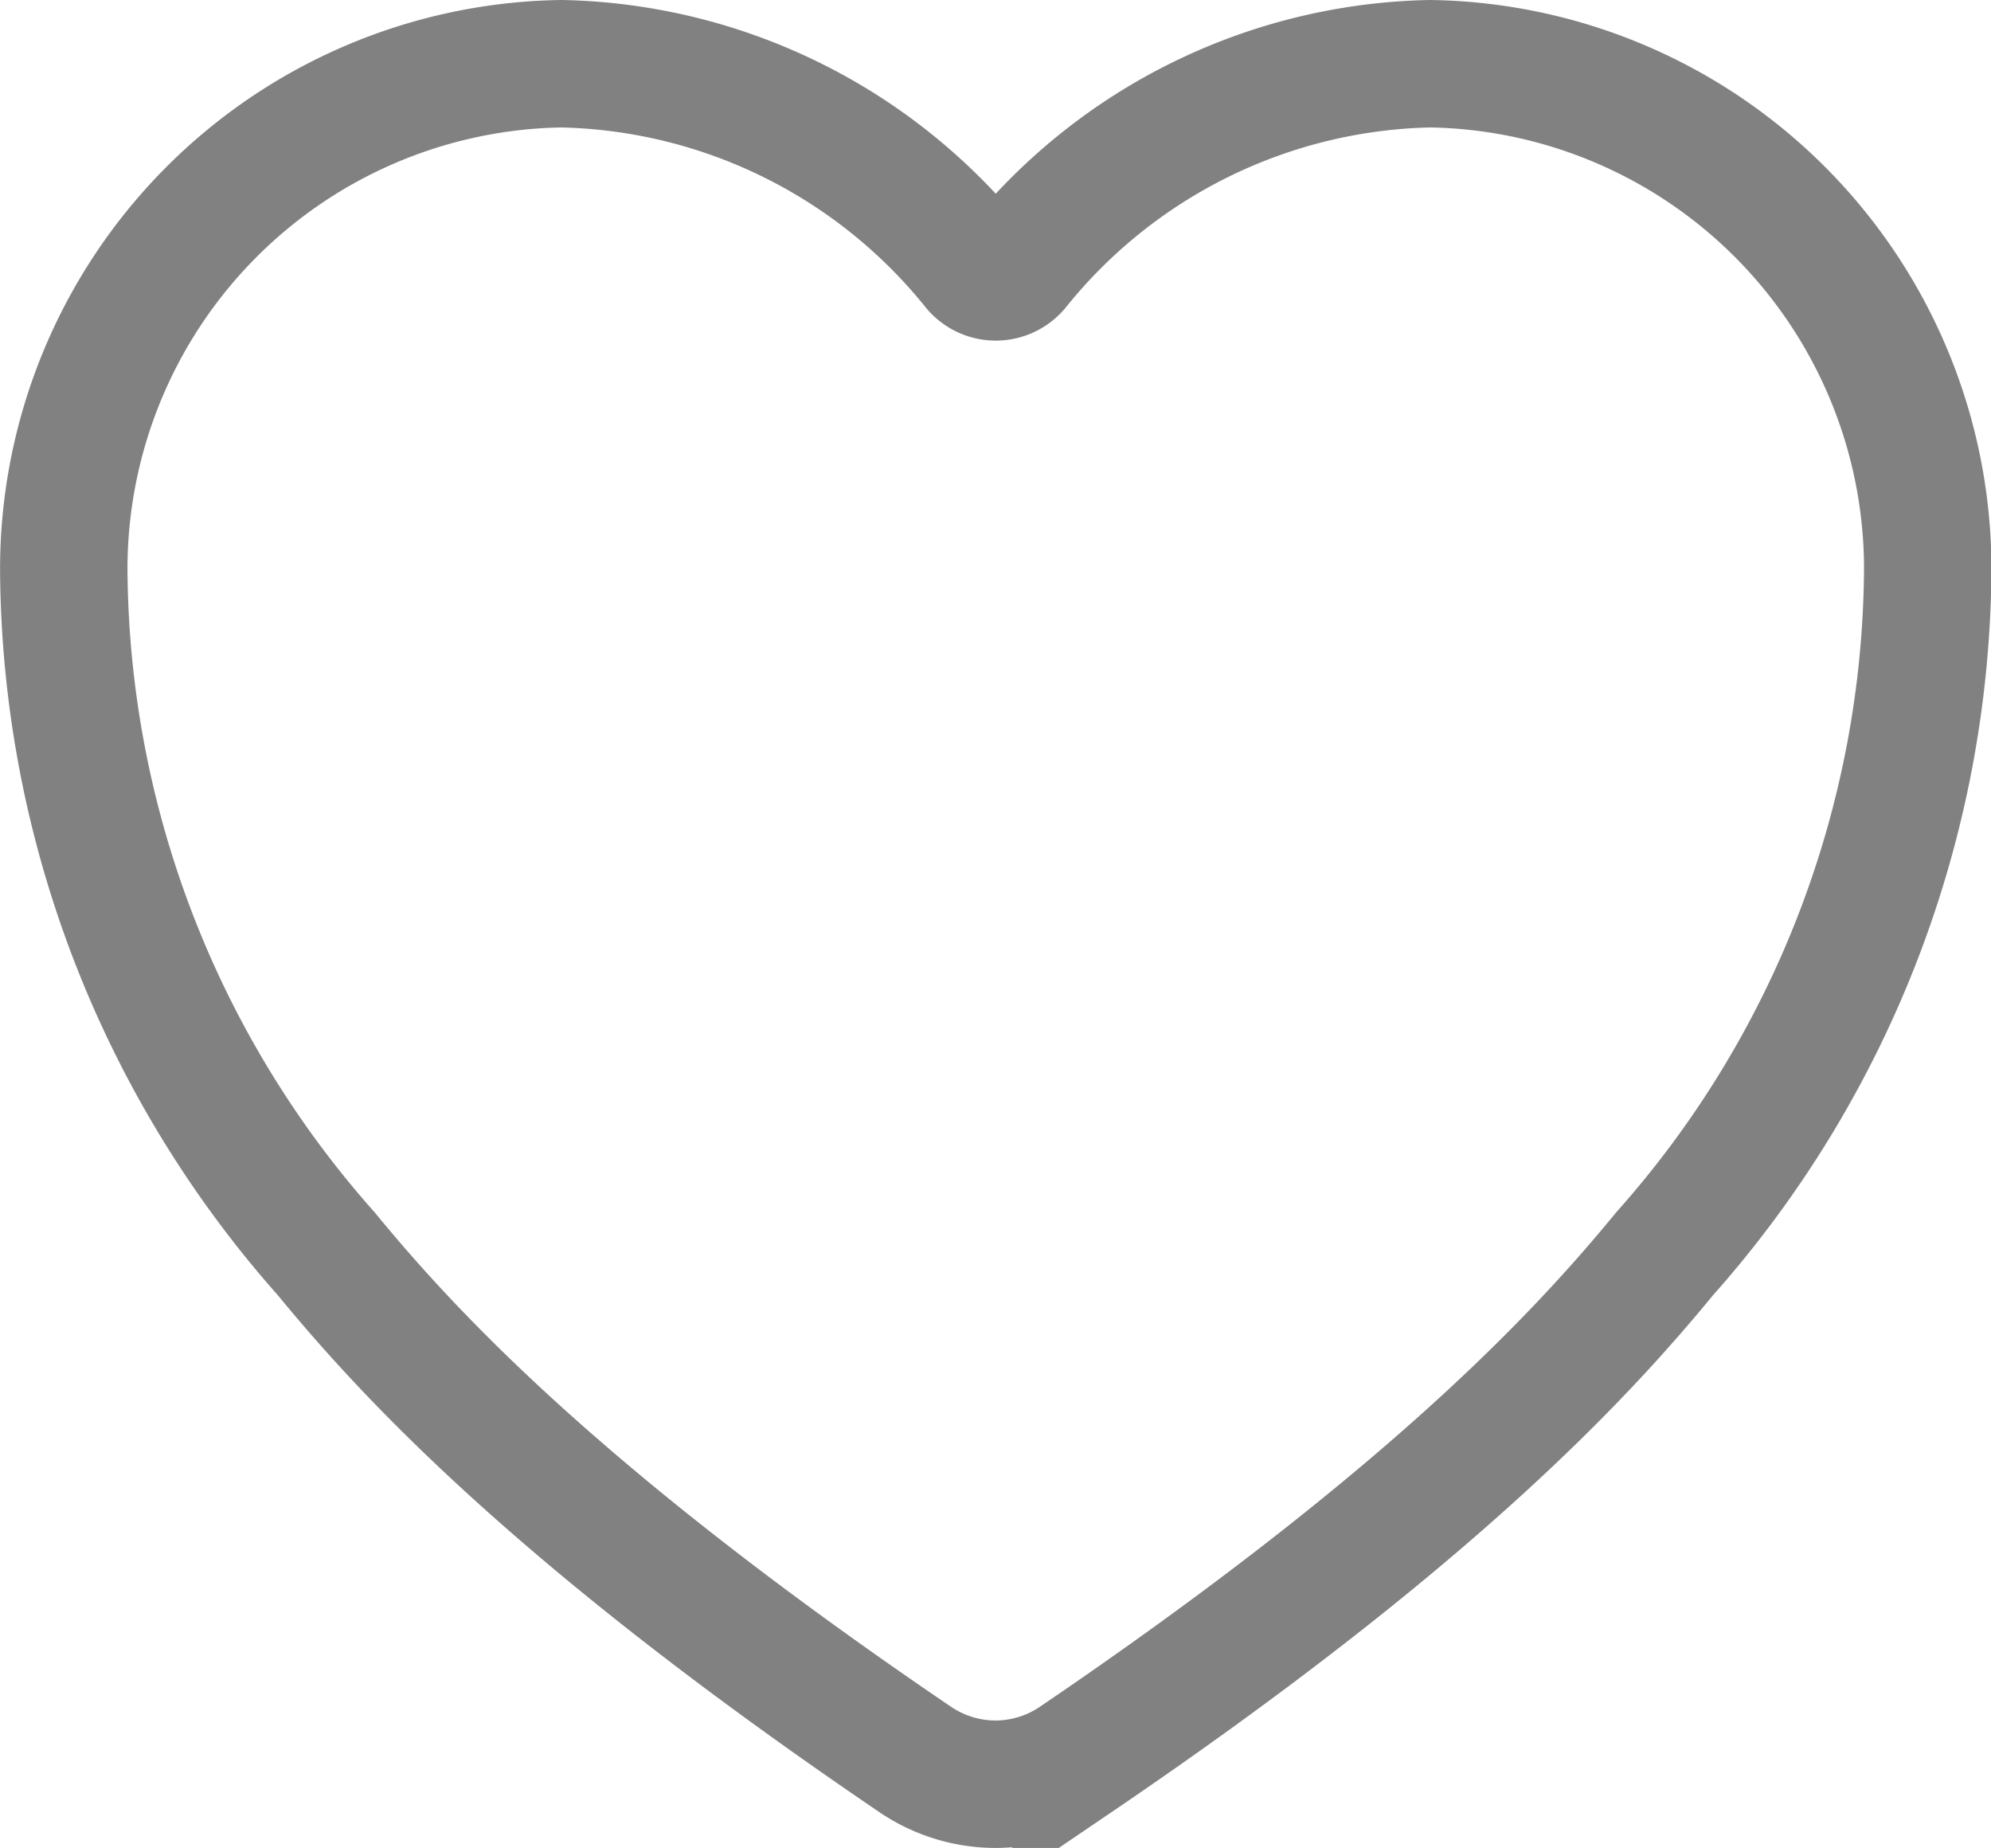 <svg xmlns="http://www.w3.org/2000/svg" width="31.251" height="29" viewBox="0 0 31.251 29">
  <g id="heart" transform="translate(1 1)">
    <path id="heart-2" data-name="heart" d="M18,31.5a2.25,2.25,0,0,1-1.266-.392c-5.526-3.751-7.919-6.323-9.238-7.931A16.3,16.3,0,0,1,3.375,12.419,7.931,7.931,0,0,1,11.185,4.5a8.554,8.554,0,0,1,6.5,3.2.422.422,0,0,0,.637,0,8.55,8.55,0,0,1,6.5-3.2,7.932,7.932,0,0,1,7.81,7.92A16.307,16.307,0,0,1,28.5,23.178c-1.32,1.608-3.712,4.18-9.238,7.931A2.25,2.25,0,0,1,18,31.5Z" transform="translate(-3.374 -4.5)" fill="none" stroke="#818181" stroke-width="2"/>
  </g>
</svg>
